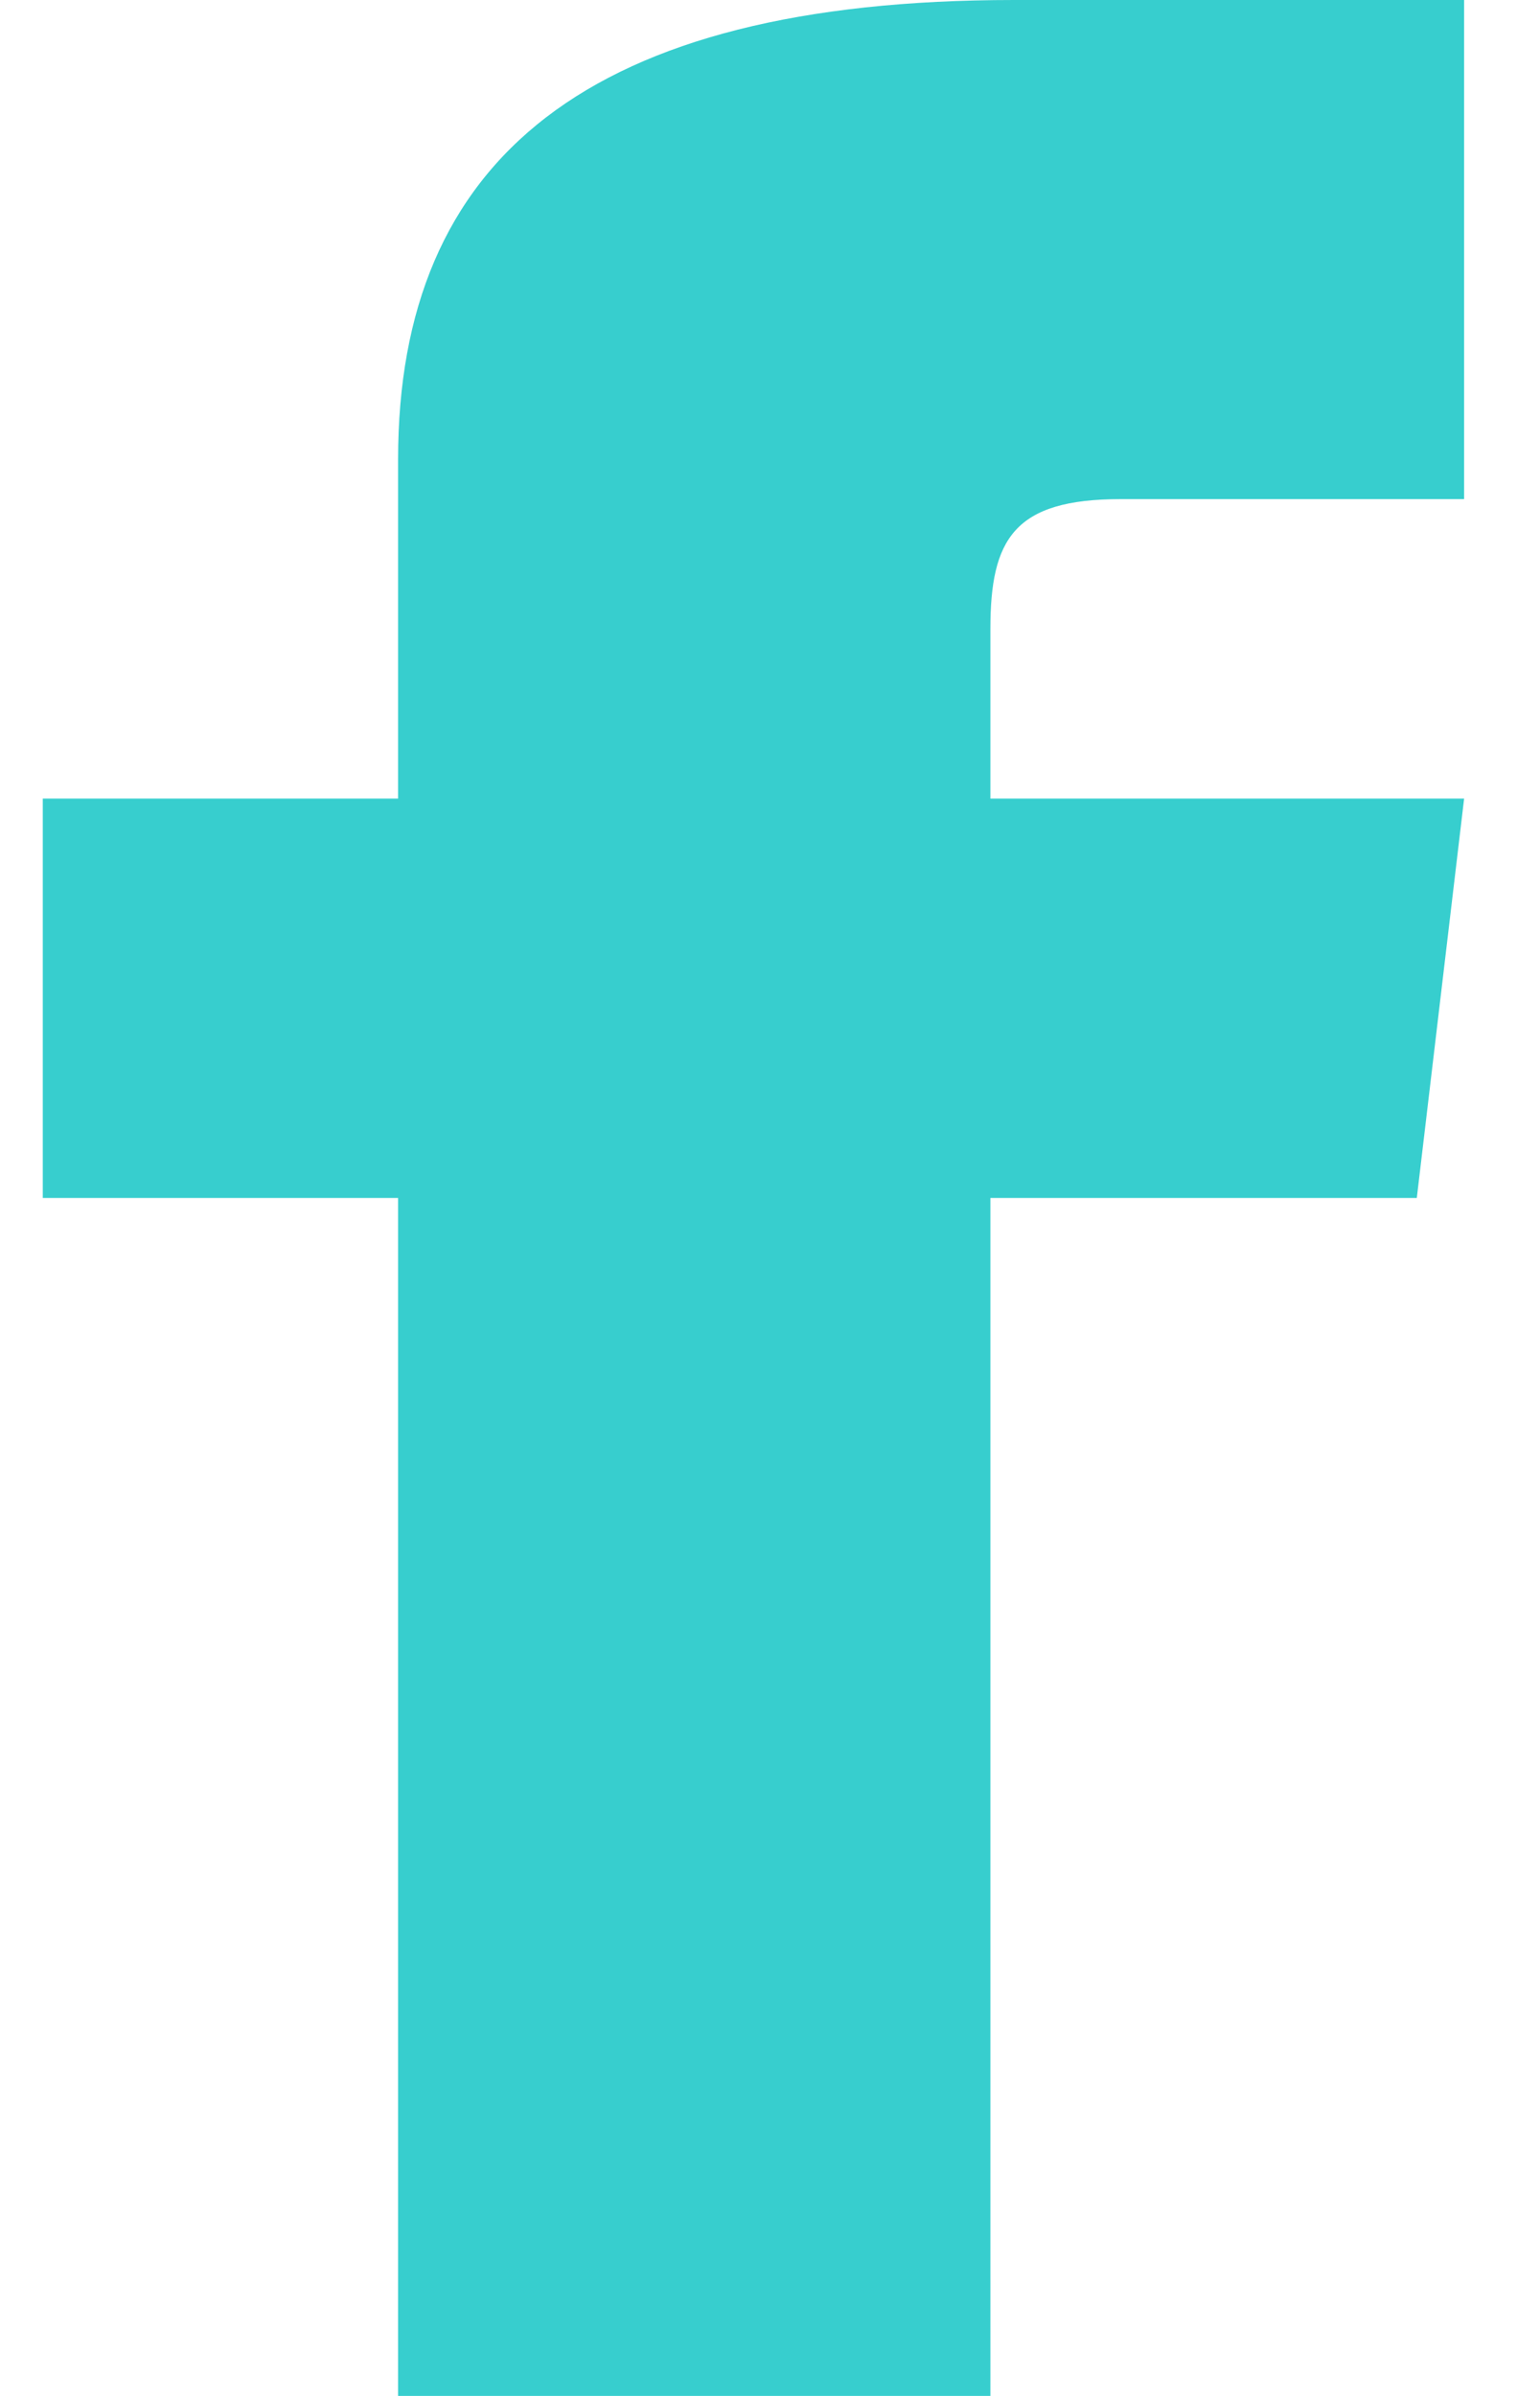 <svg width="18" height="28" viewBox="0 0 18 28" fill="none" xmlns="http://www.w3.org/2000/svg">
<path d="M4.653 9.333H0.5V14H4.653V28H11.576V14H16.56L17.113 9.333H11.576V7.35C11.576 6.3 11.852 5.833 13.098 5.833H17.113V0H11.852C6.868 0 4.653 1.867 4.653 5.367V9.333Z" fill="#37CECE"/>
</svg>
